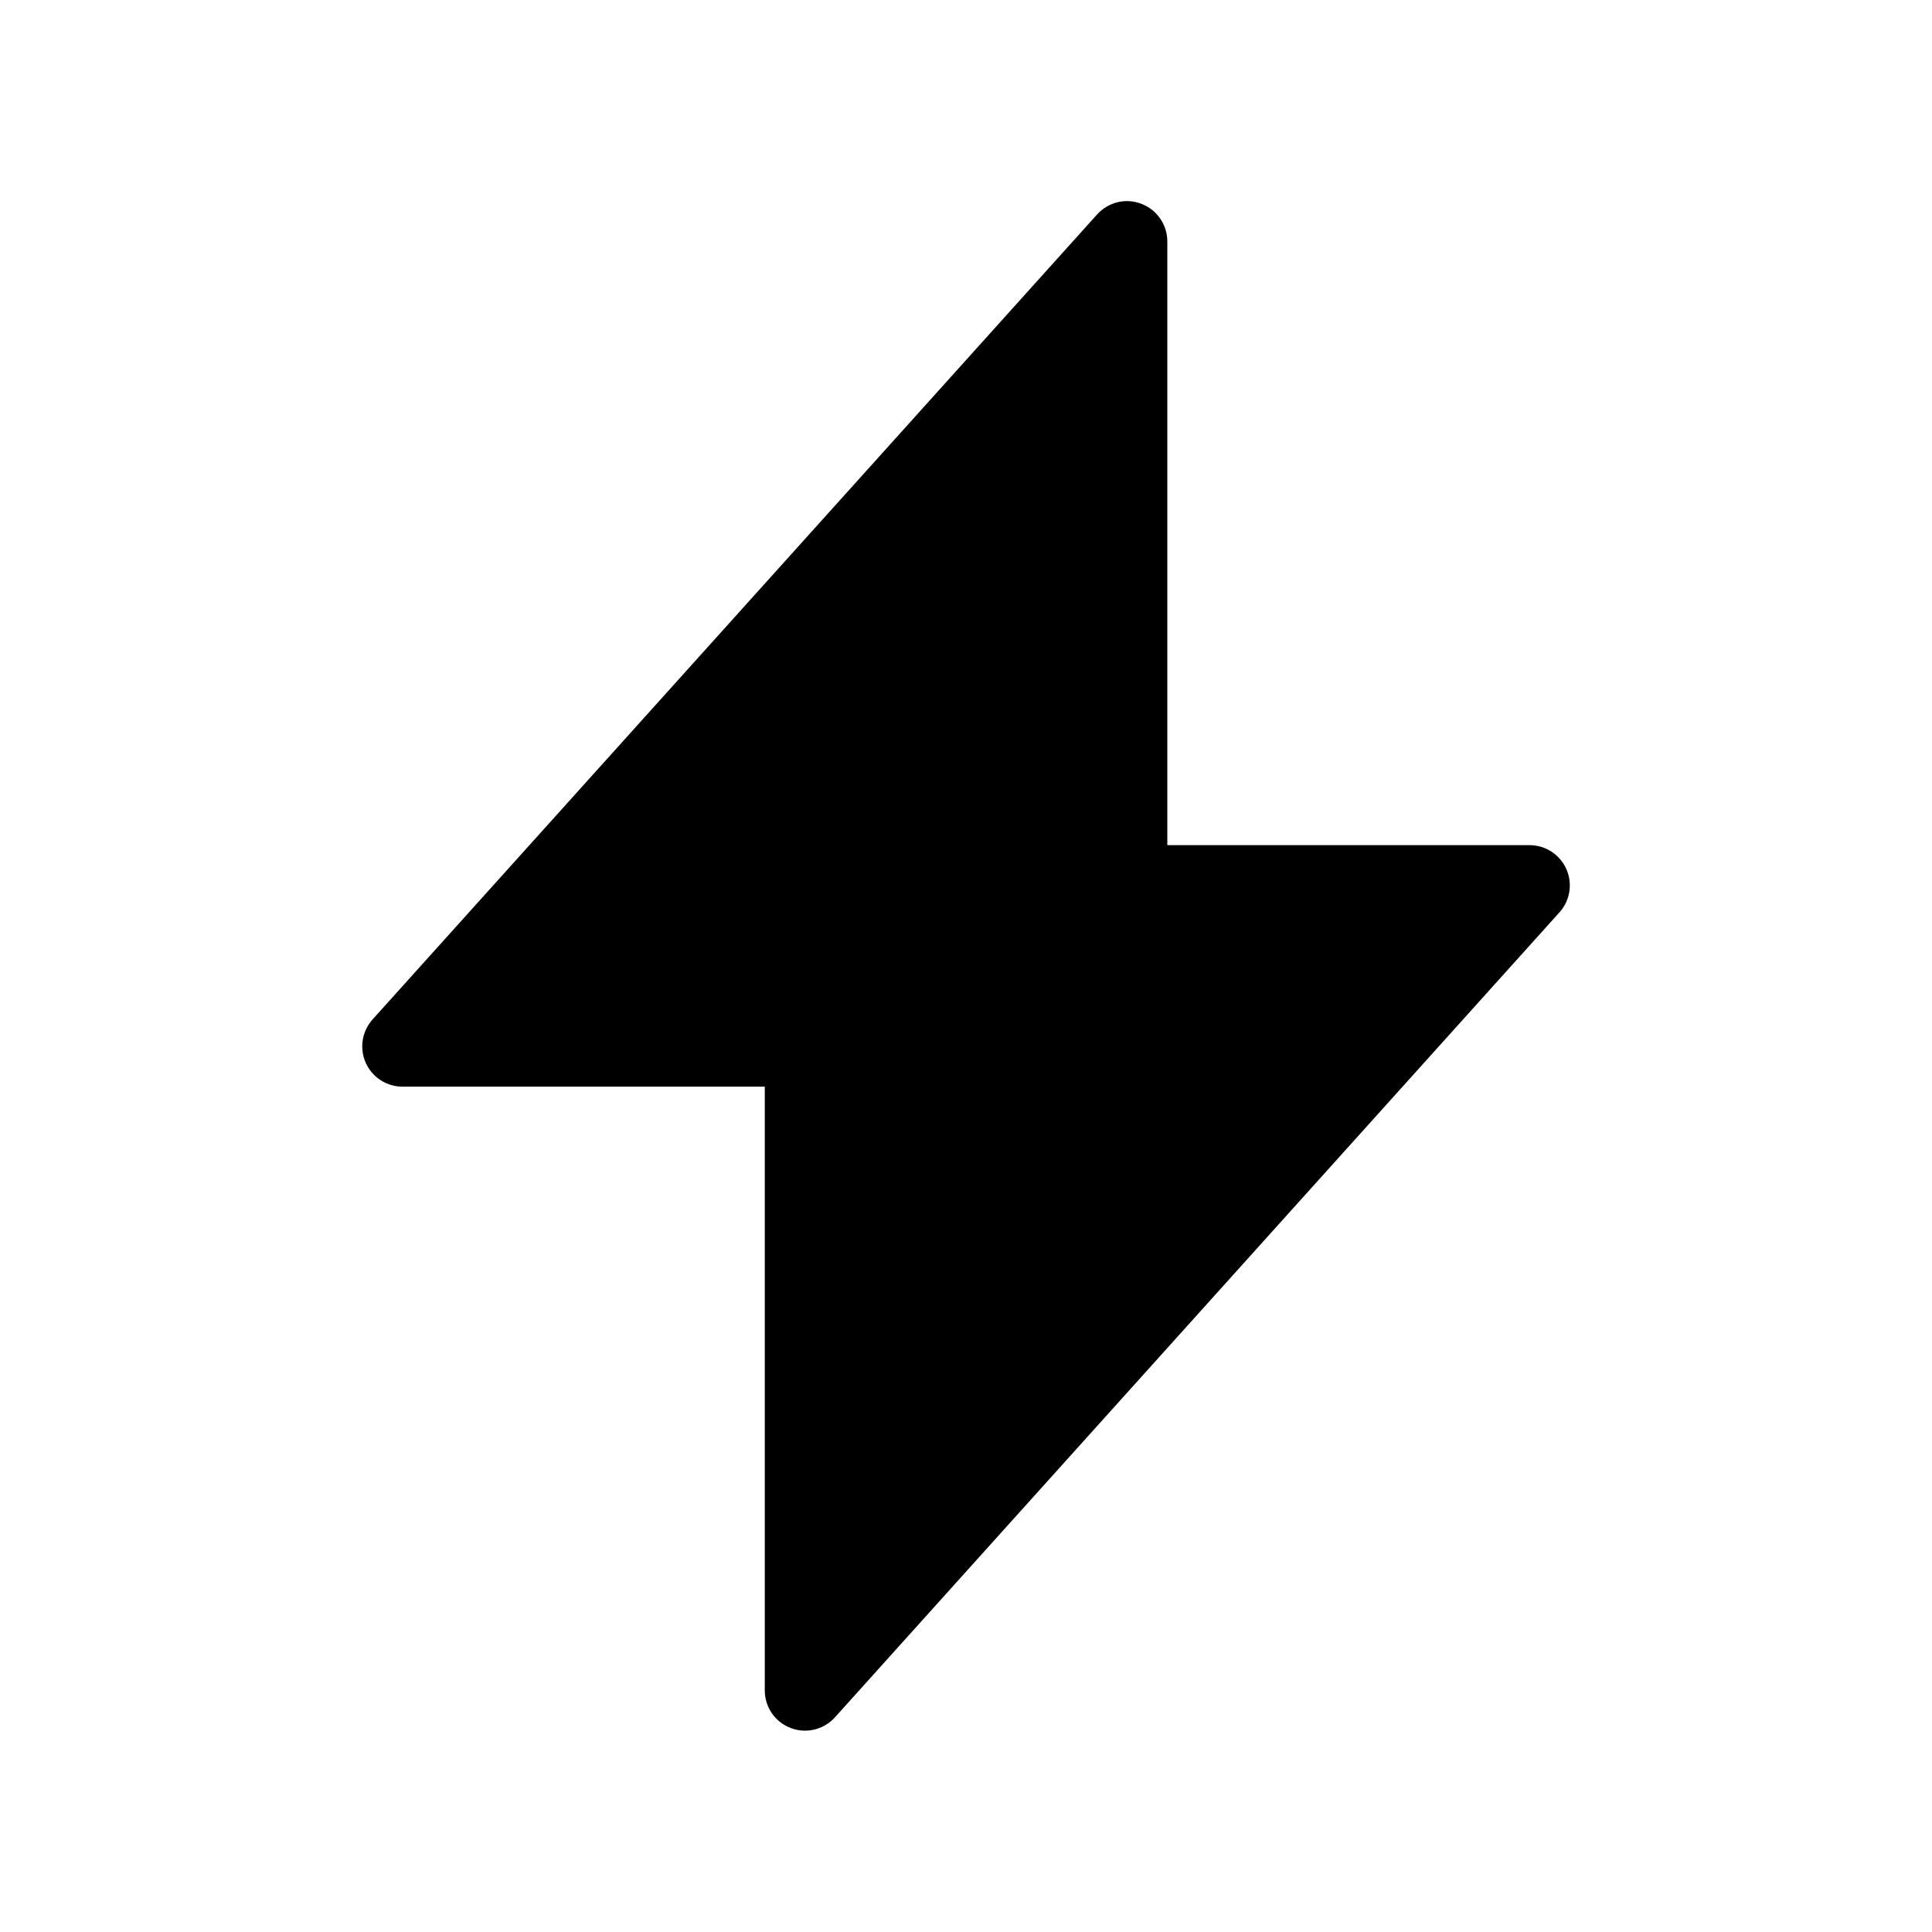 <svg width="20" height="20" viewBox="0 0 20 20" fill="none" xmlns="http://www.w3.org/2000/svg">
<g id="Icon">
<path id="bolt-alt" d="M16.215 8.997C16.148 8.846 15.999 8.749 15.834 8.749H12.084V2.499C12.084 2.327 11.978 2.172 11.816 2.11C11.654 2.047 11.473 2.092 11.357 2.22L3.857 10.553C3.747 10.676 3.719 10.851 3.786 11.002C3.853 11.152 4.002 11.249 4.167 11.249H7.917V17.499C7.917 17.672 8.023 17.827 8.185 17.888C8.234 17.907 8.284 17.916 8.334 17.916C8.45 17.916 8.563 17.867 8.644 17.777L16.144 9.444C16.254 9.322 16.281 9.147 16.215 8.997Z" fill="currentColor"/>
</g>
</svg>
